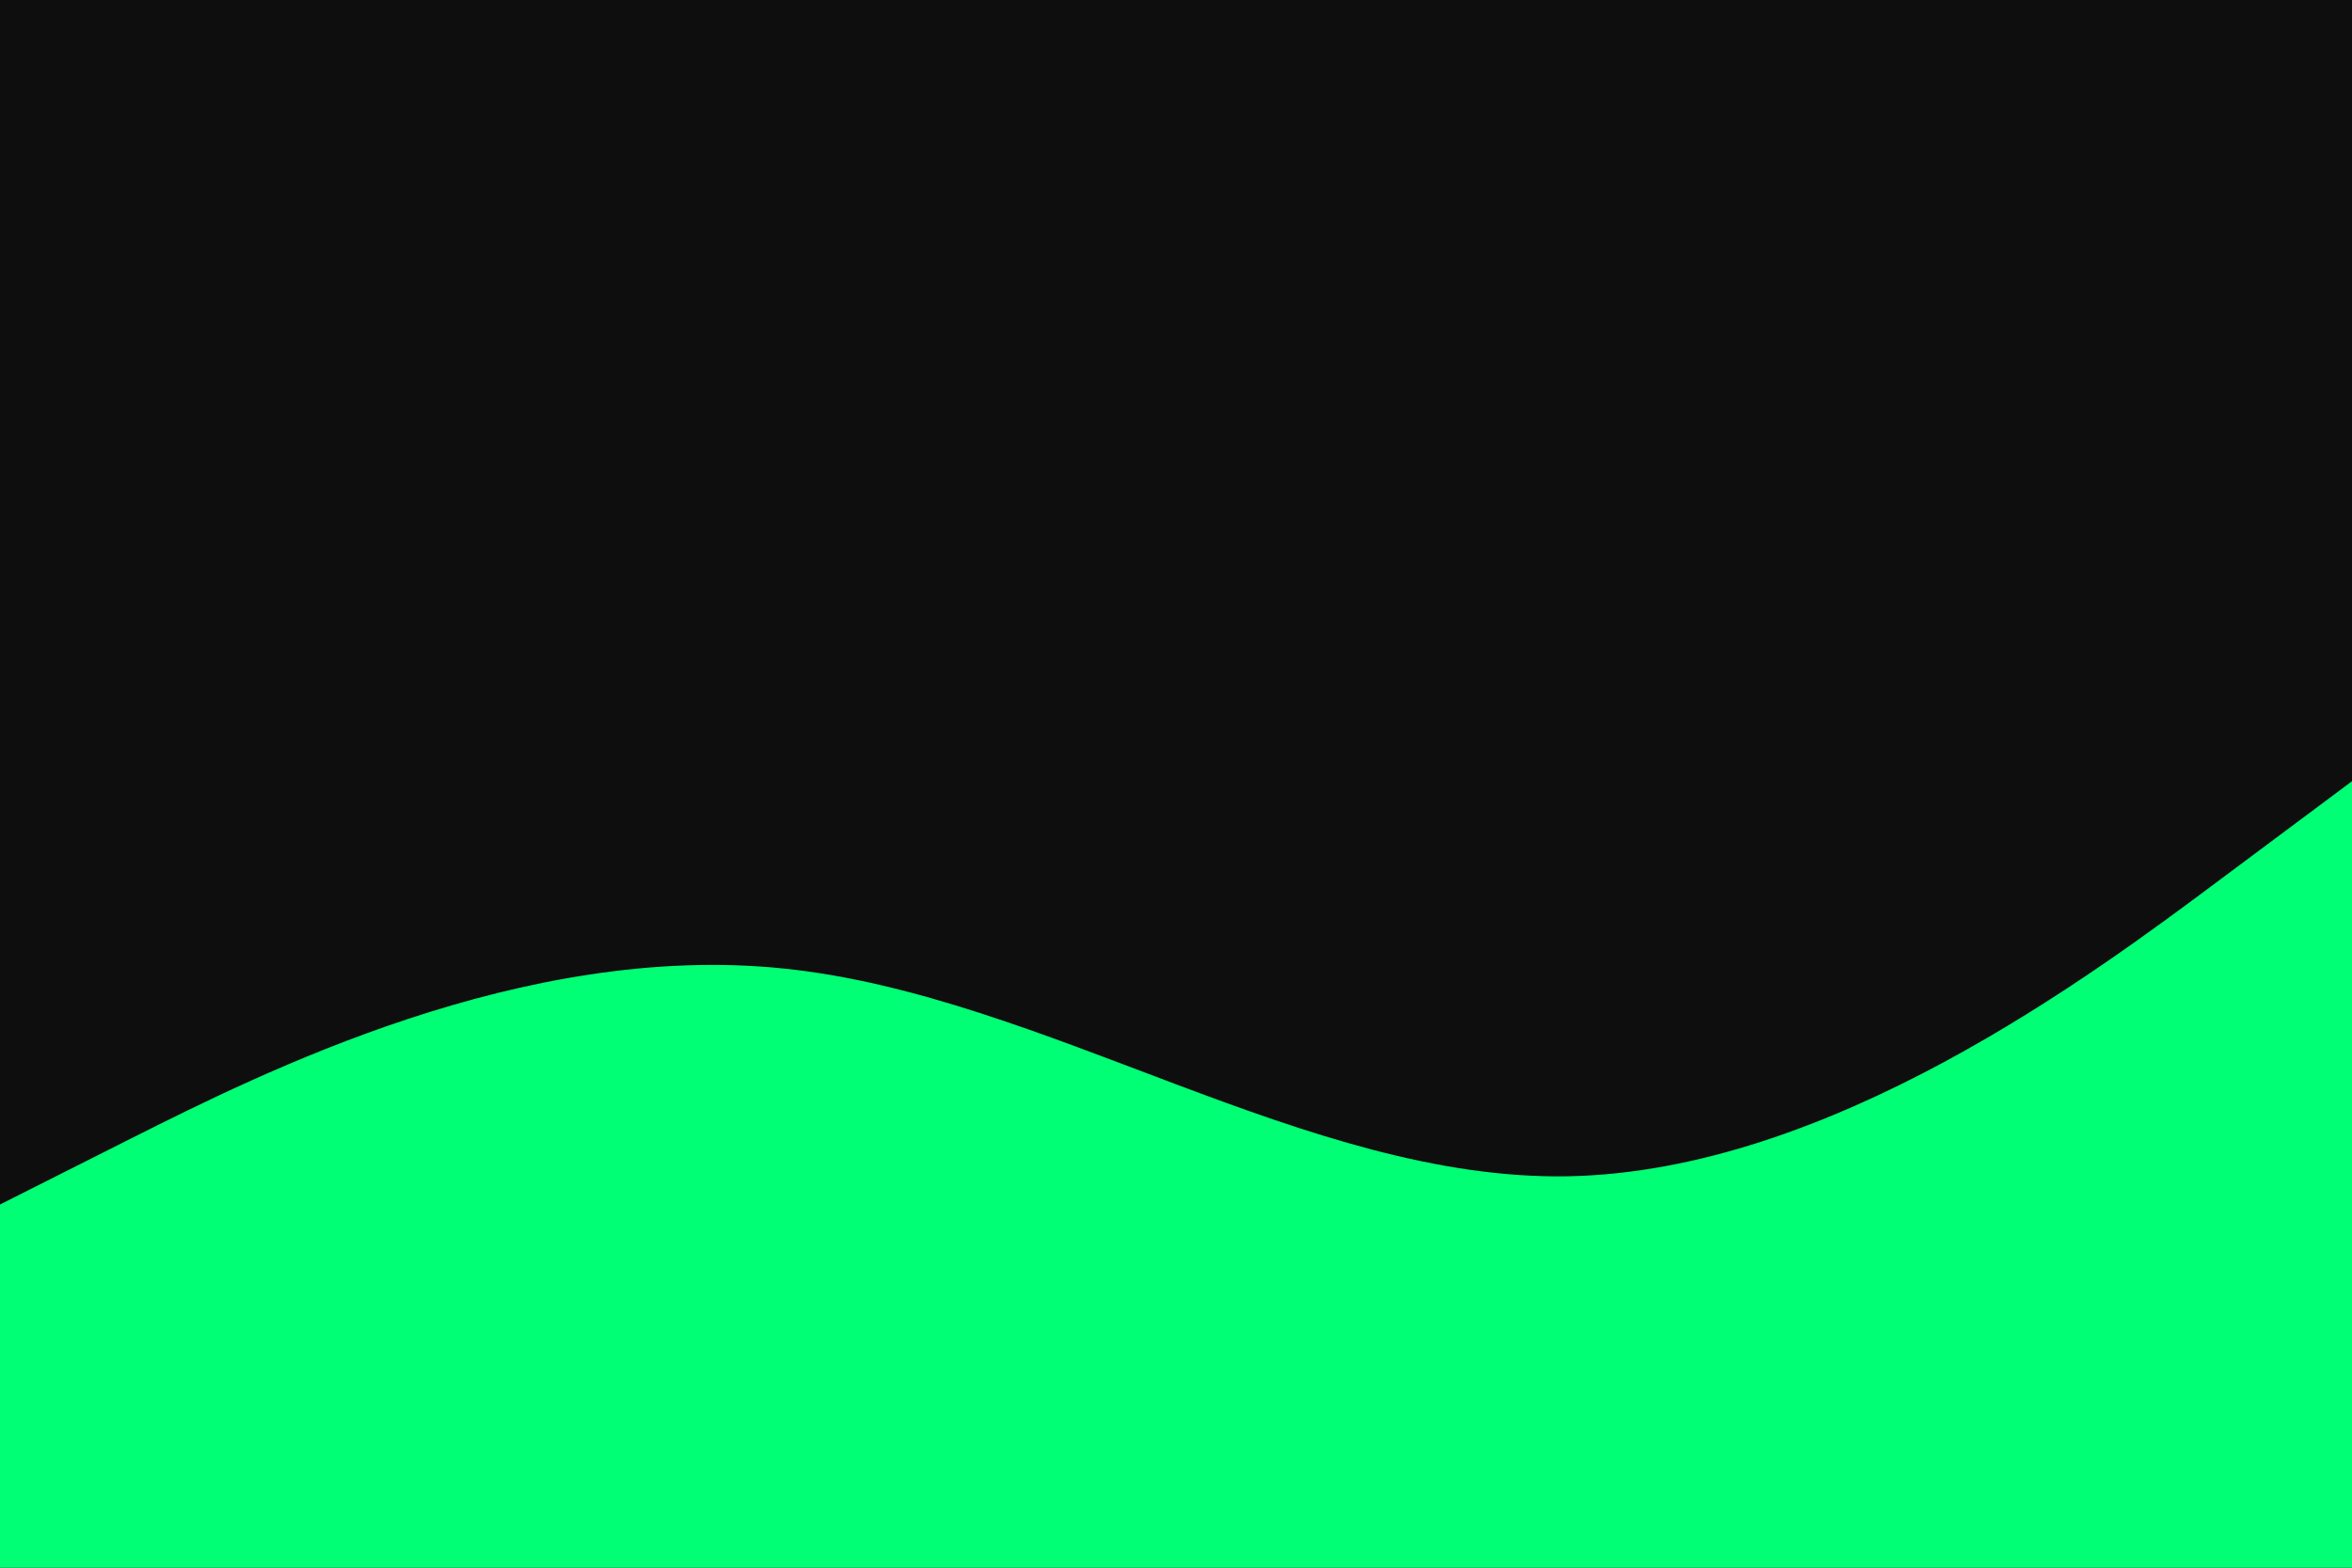 <svg id="visual" viewBox="0 0 900 600" width="900" height="600" xmlns="http://www.w3.org/2000/svg" xmlns:xlink="http://www.w3.org/1999/xlink" version="1.1"><rect x="0" y="0" width="900" height="600" fill="#0e0e0e"></rect><path d="M0 461L50 435.8C100 410.7 200 360.3 300 370.7C400 381 500 452 600 450.2C700 448.3 800 373.7 850 336.3L900 299L900 601L850 601C800 601 700 601 600 601C500 601 400 601 300 601C200 601 100 601 50 601L0 601Z" fill="#00ff74" stroke-linecap="round" stroke-linejoin="miter"></path></svg>
